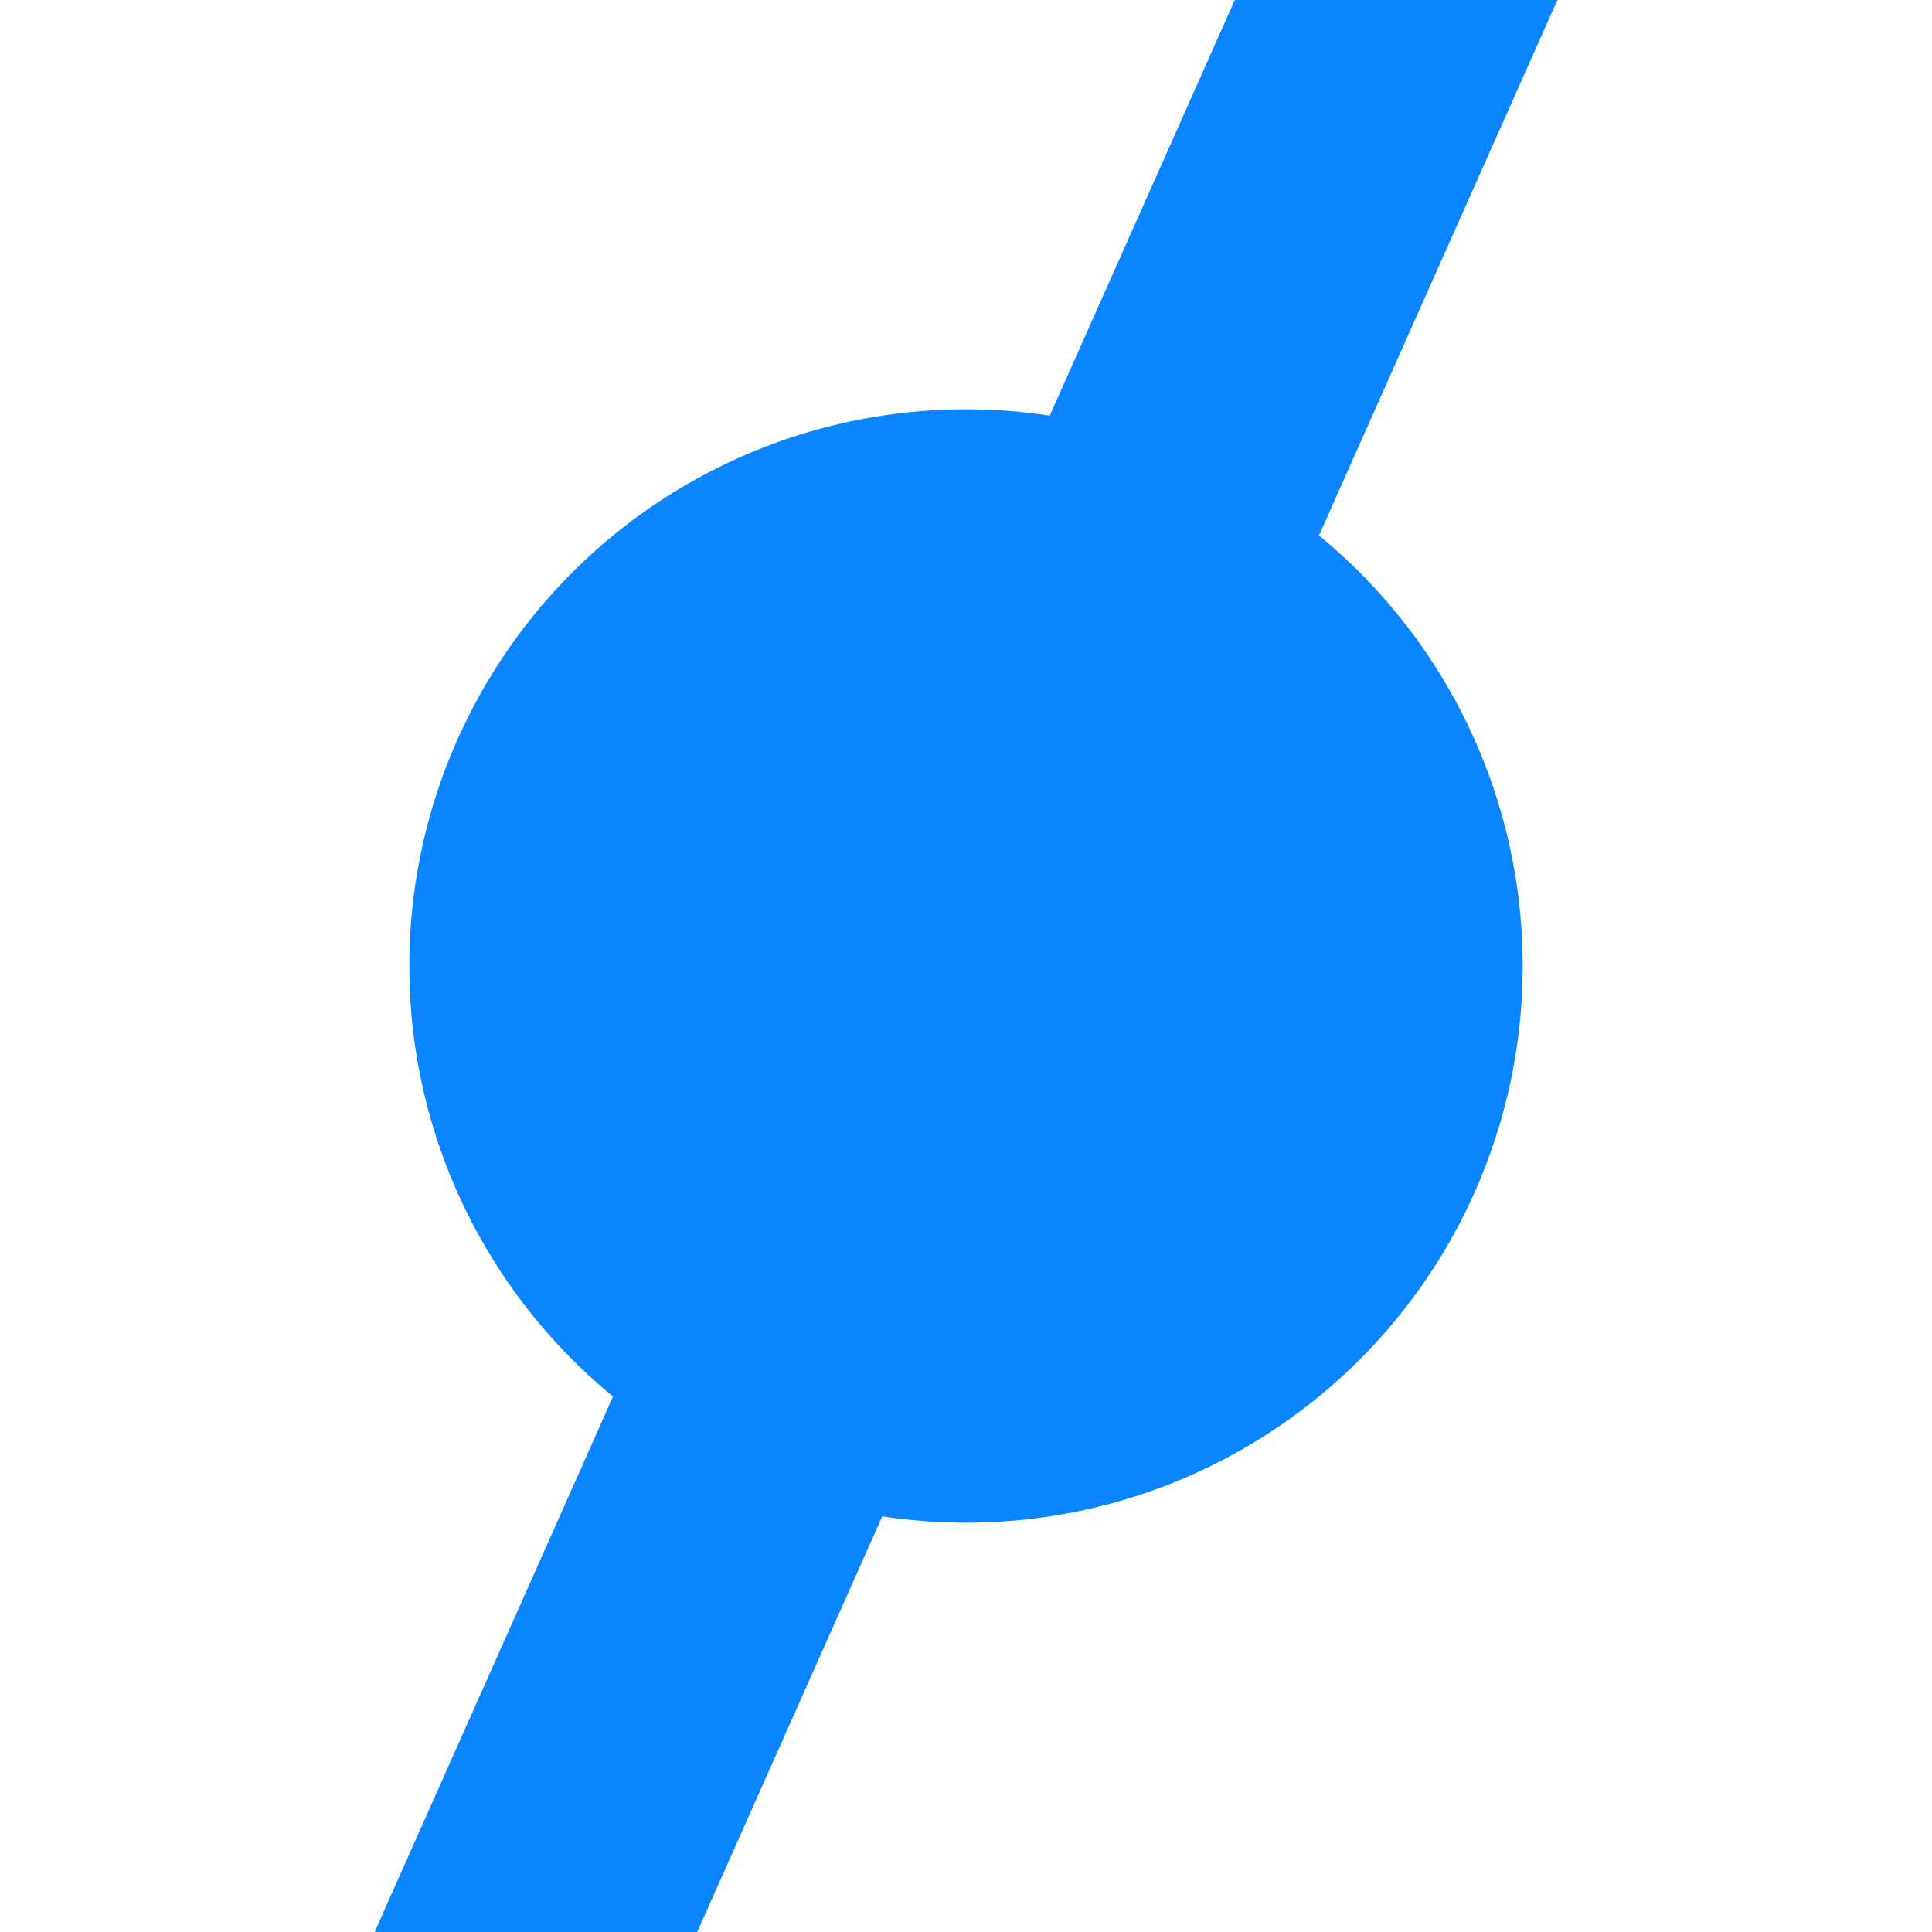 <svg width="118pt" height="118pt" viewBox="0 0 118 118" xmlns="http://www.w3.org/2000/svg">
  <!-- Giữ màu xanh -->
  <g fill="#0A84FF">
    <!-- thanh chéo -->
    <rect x="50" y="-30" width="18" height="178" transform="rotate(24 59 59)"></rect>
    <!-- hình tròn giữa -->
    <circle cx="59" cy="59" r="34"></circle>
  </g>
</svg>
